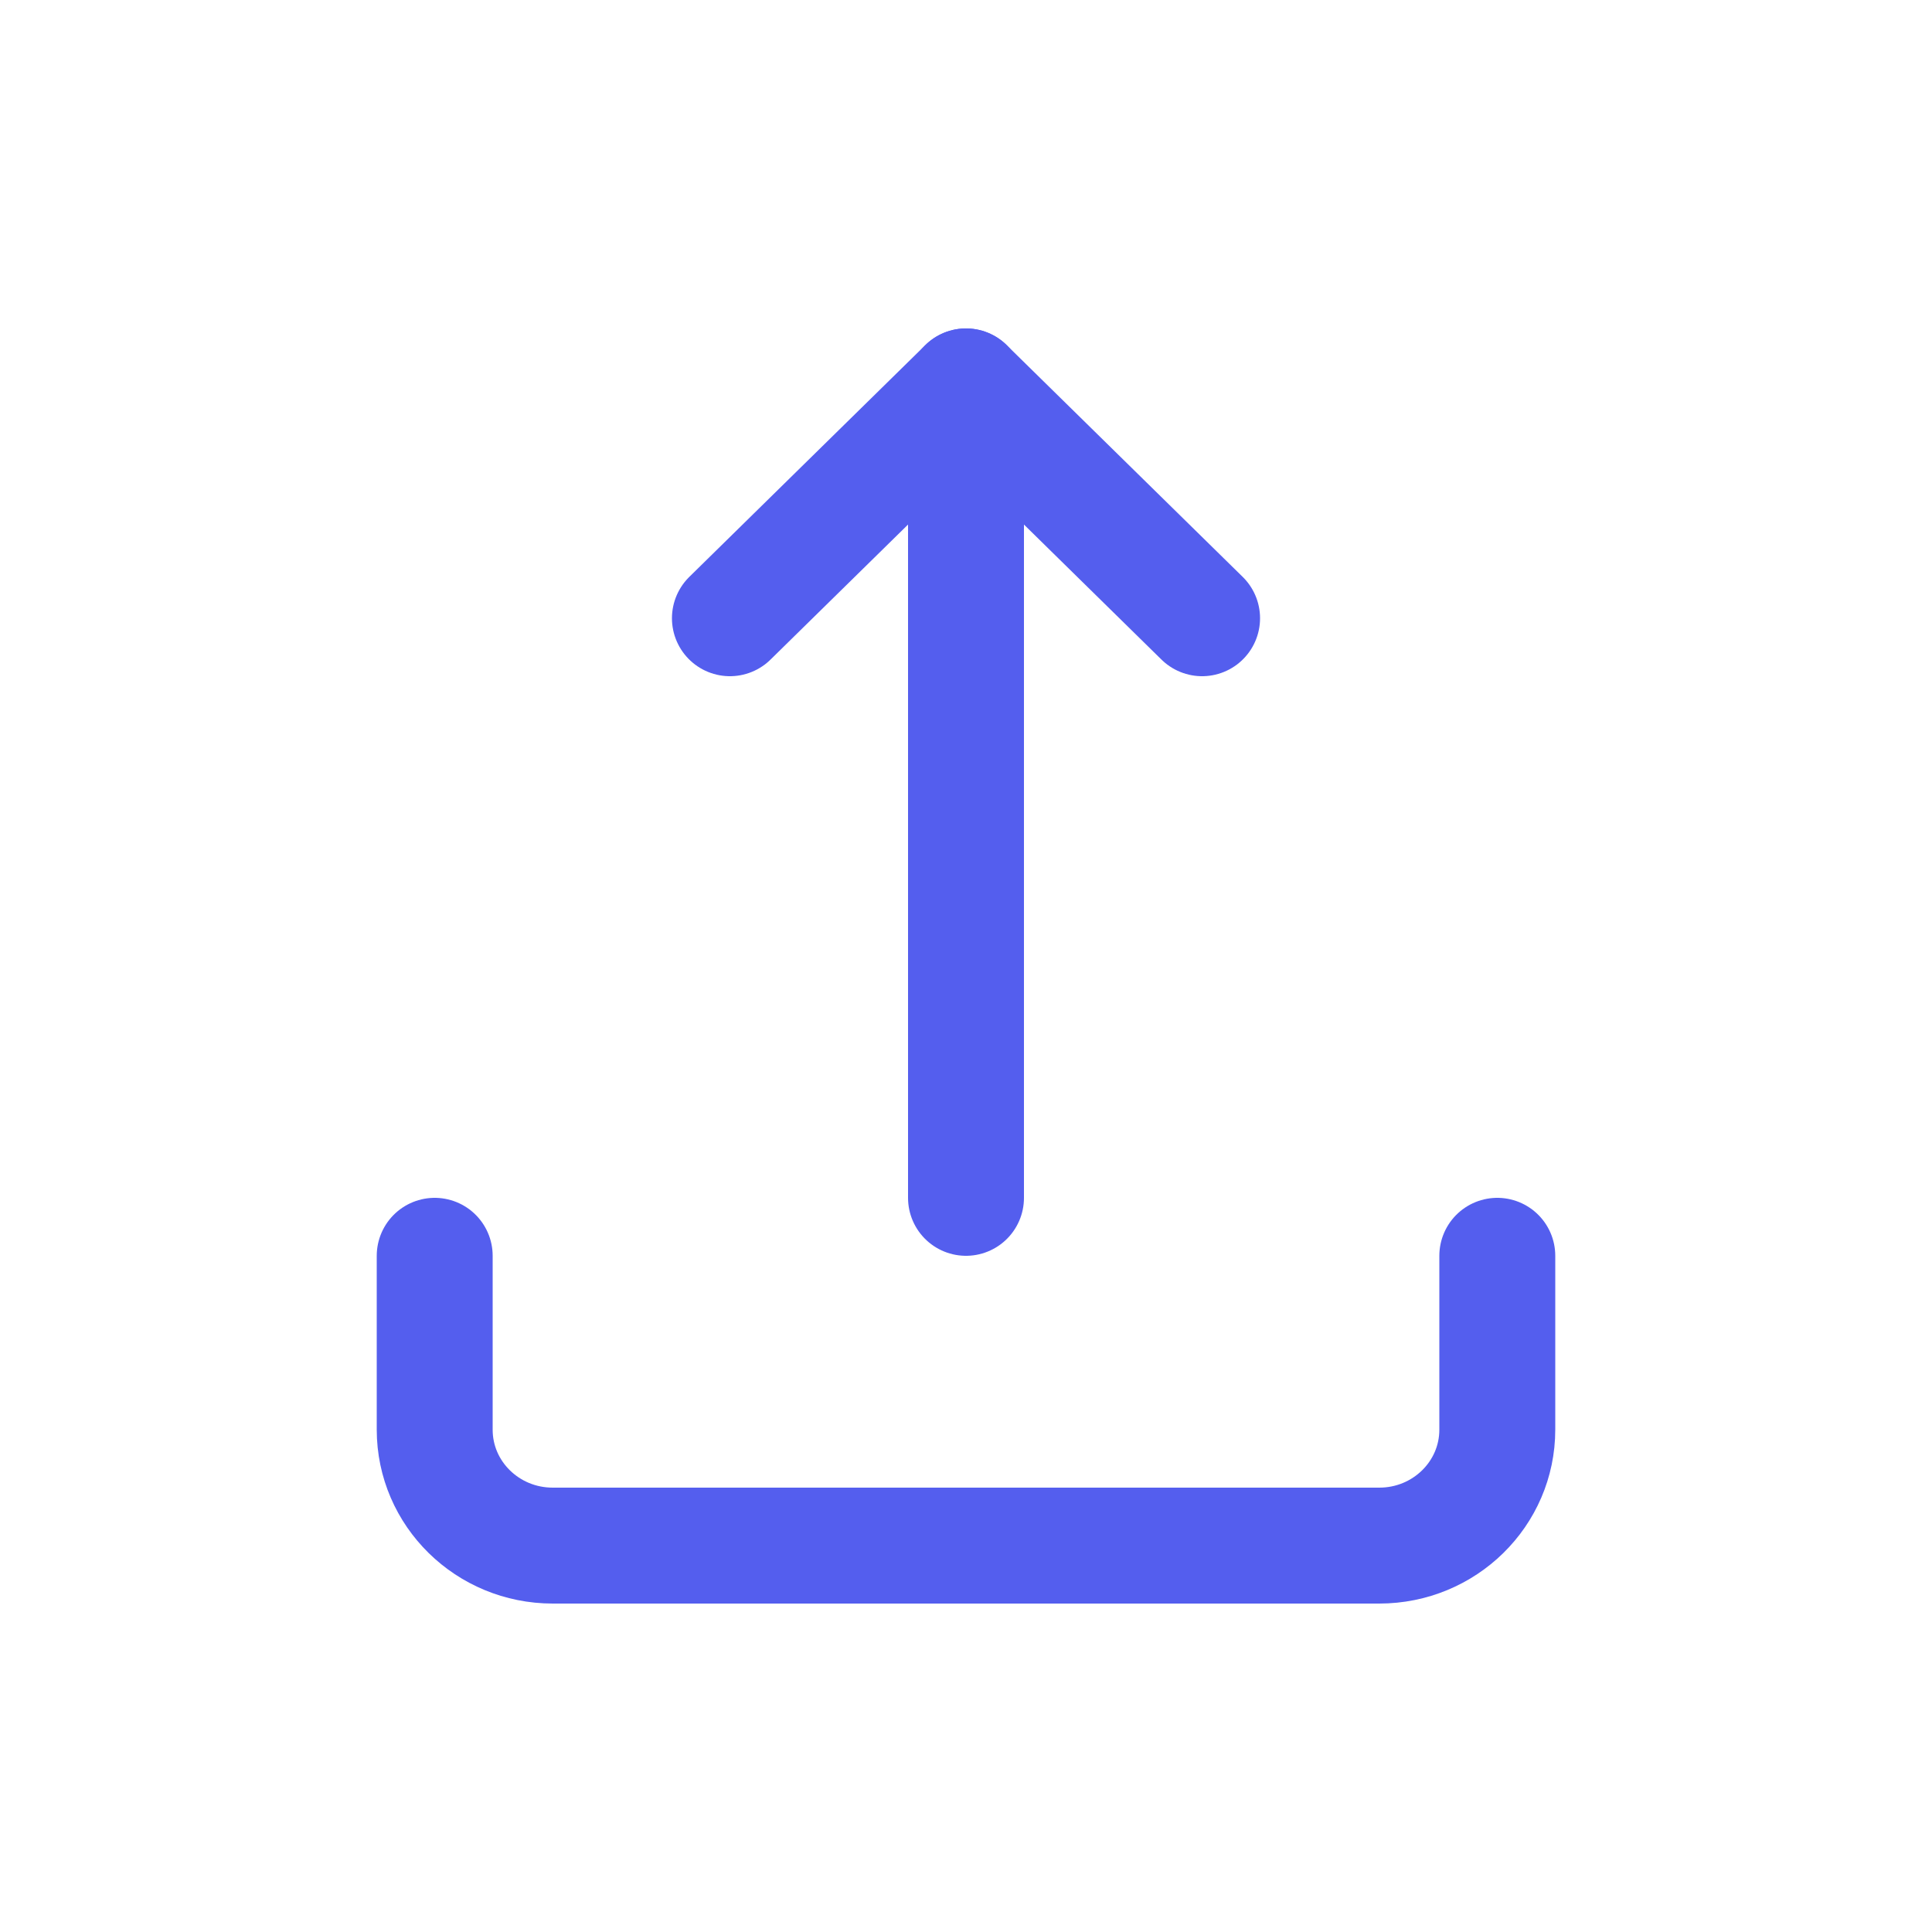 <?xml version="1.0" encoding="UTF-8"?>
<svg width="20px" height="20px" viewBox="0 0 20 20" version="1.1" xmlns="http://www.w3.org/2000/svg" xmlns:xlink="http://www.w3.org/1999/xlink">
    <!-- Generator: Sketch 43.2 (39069) - http://www.bohemiancoding.com/sketch -->
    <title>ic-upload</title>
    <desc>Created with Sketch.</desc>
    <defs></defs>
    <g id="Symbols" stroke="none" stroke-width="1" fill="none" fill-rule="evenodd">
        <g id="ic-upload">
            <g>
                <g id="upload" transform="translate(4.5, 4)" stroke="#545EEE" stroke-width="1.2" stroke-linecap="round" stroke-linejoin="round">
                    <path d="M0,9 L0,10.8 C0,11.463 0.547,12 1.222,12 L9.778,12 C10.453,12 11,11.463 11,10.8 L11,9" id="Shape"></path>
                    <polyline id="Shape" points="7.944 2.4 5.5 0 3.056 2.4"></polyline>
                    <path d="M5.5,0 L5.5,8.4" id="Shape"></path>
                </g>
                <rect id="Bounds" x="0" y="0" width="20" height="20"></rect>
            </g>
        </g>
    </g>
</svg>